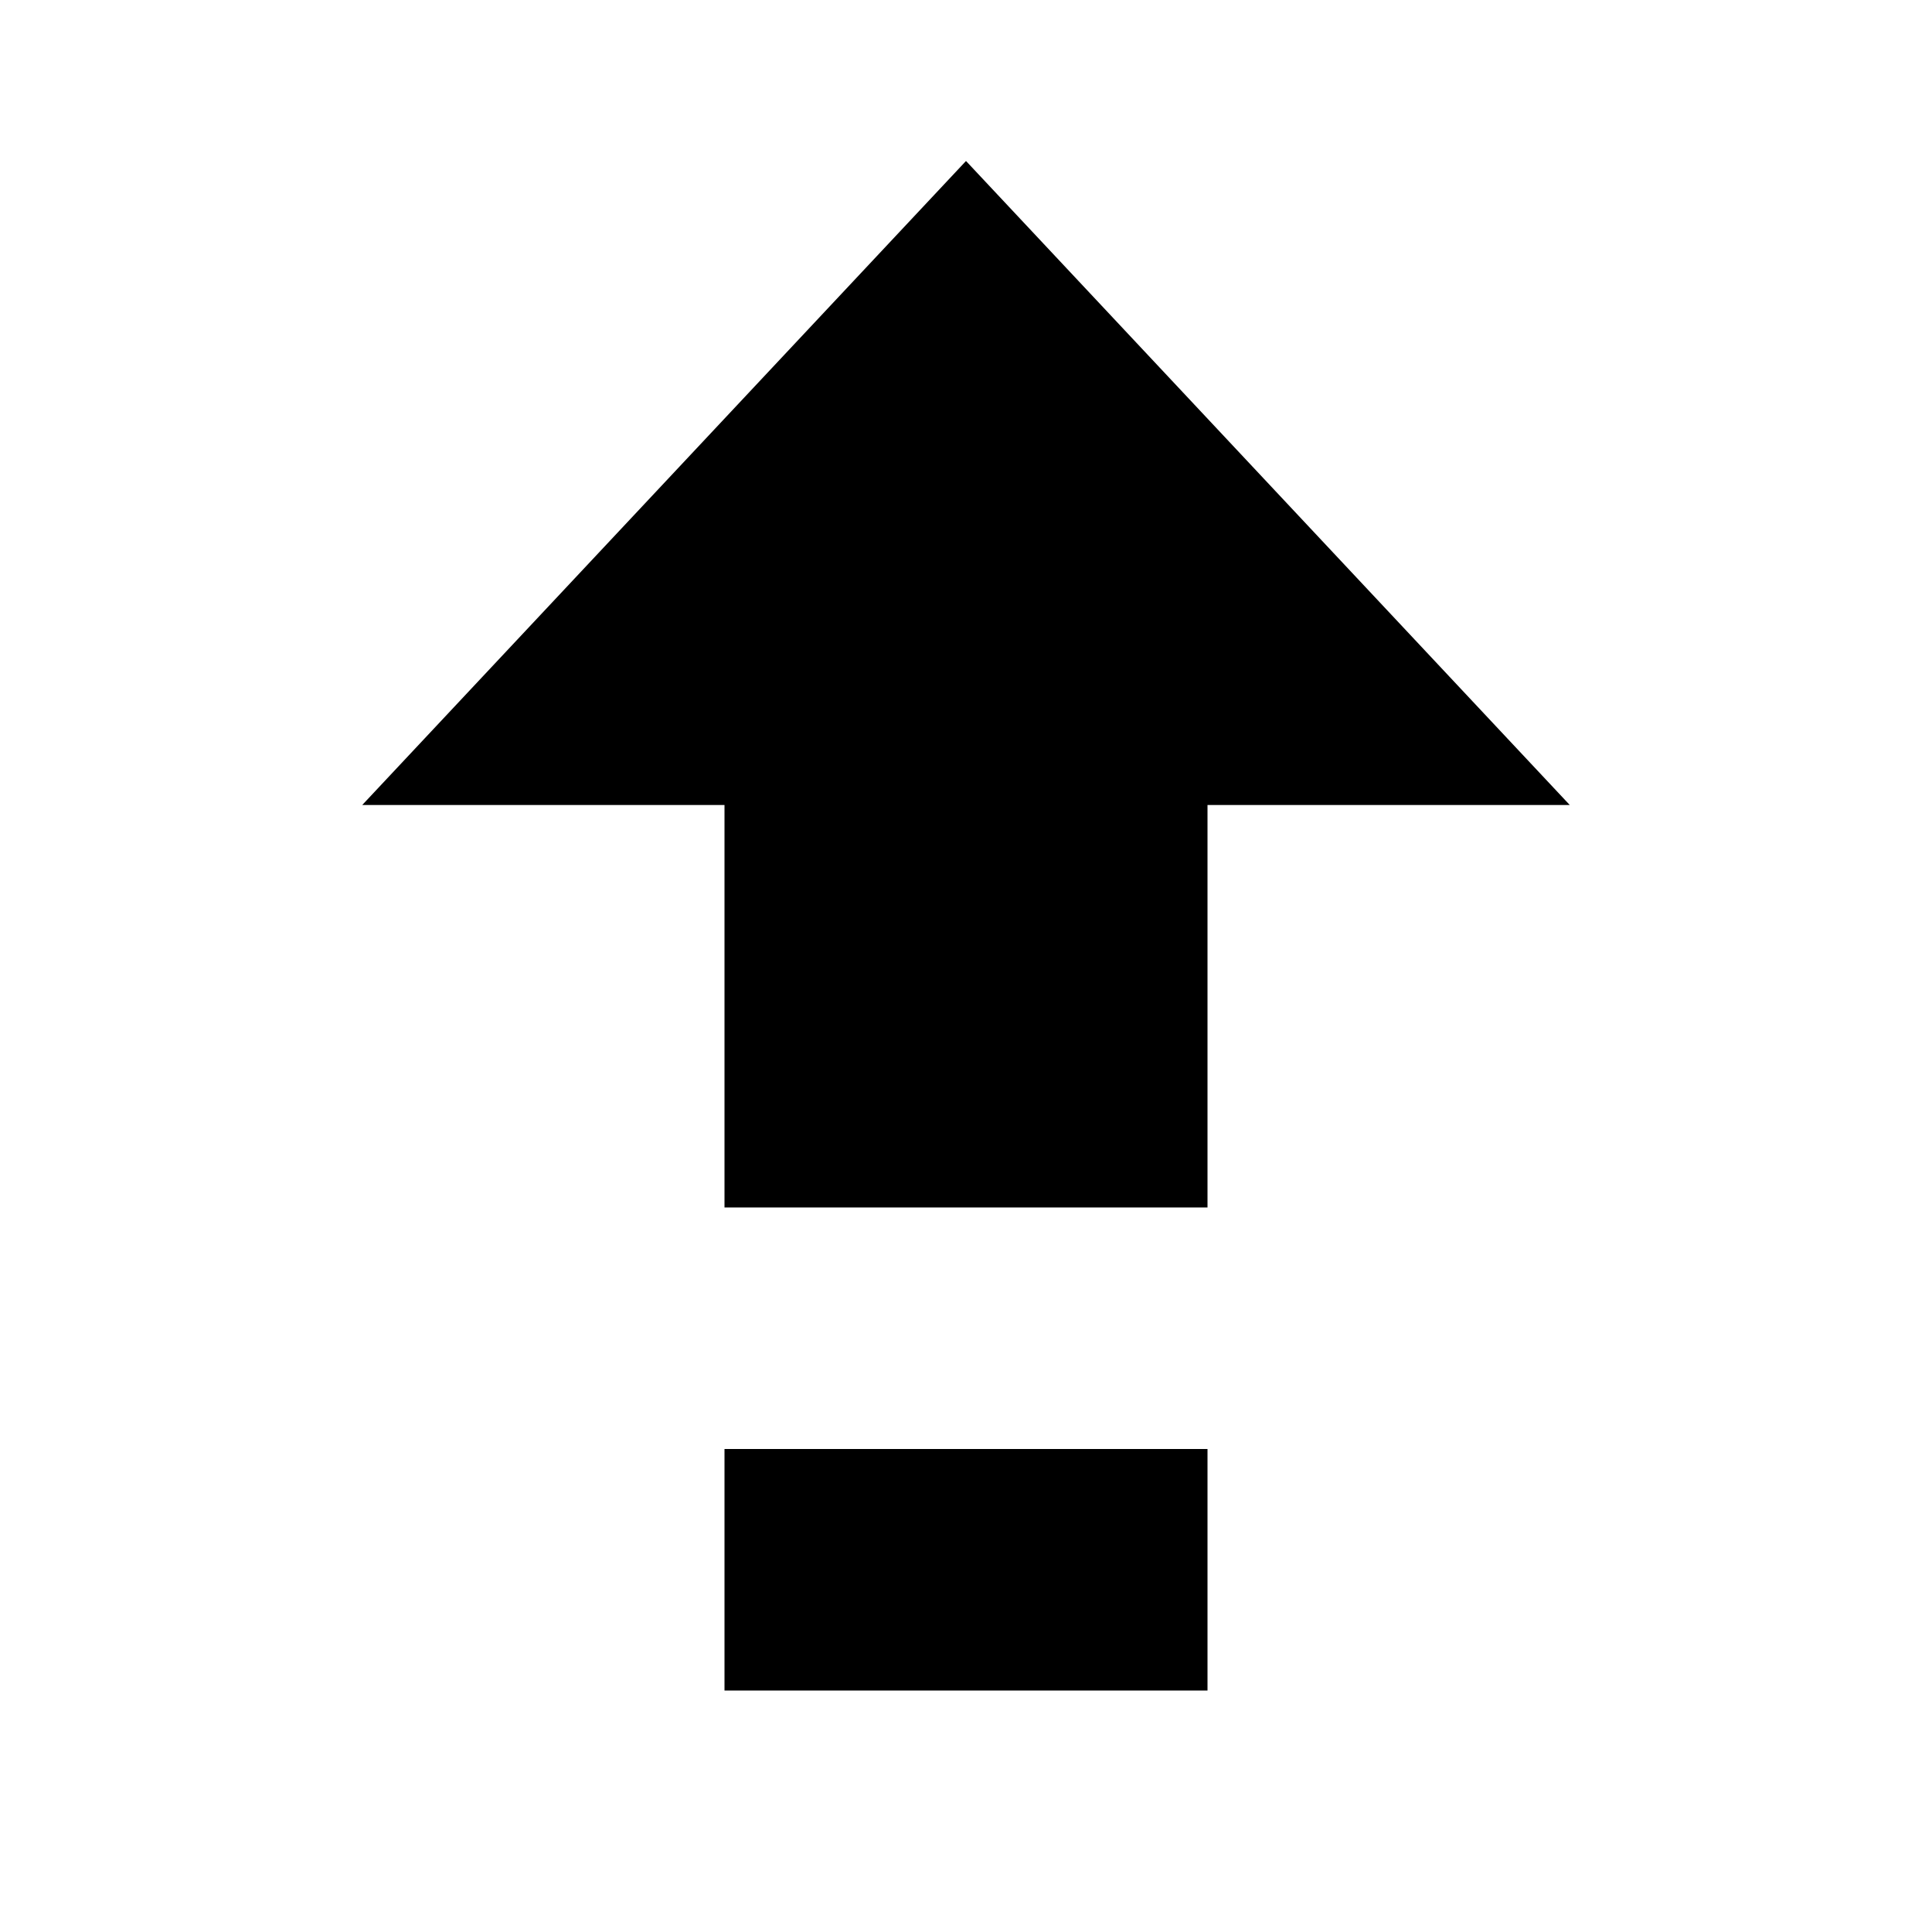 <?xml version="1.0" encoding="UTF-8"?>
<svg height="24px" viewBox="0 0 24 24" width="24px" xmlns="http://www.w3.org/2000/svg">
    <path d="m 12 2 l -7.5 8 h 4.5 v 5 h 6 v -5 h 4.5 z m -3 16 v 3 h 6 v -3 z m 0 0"/>
</svg>
